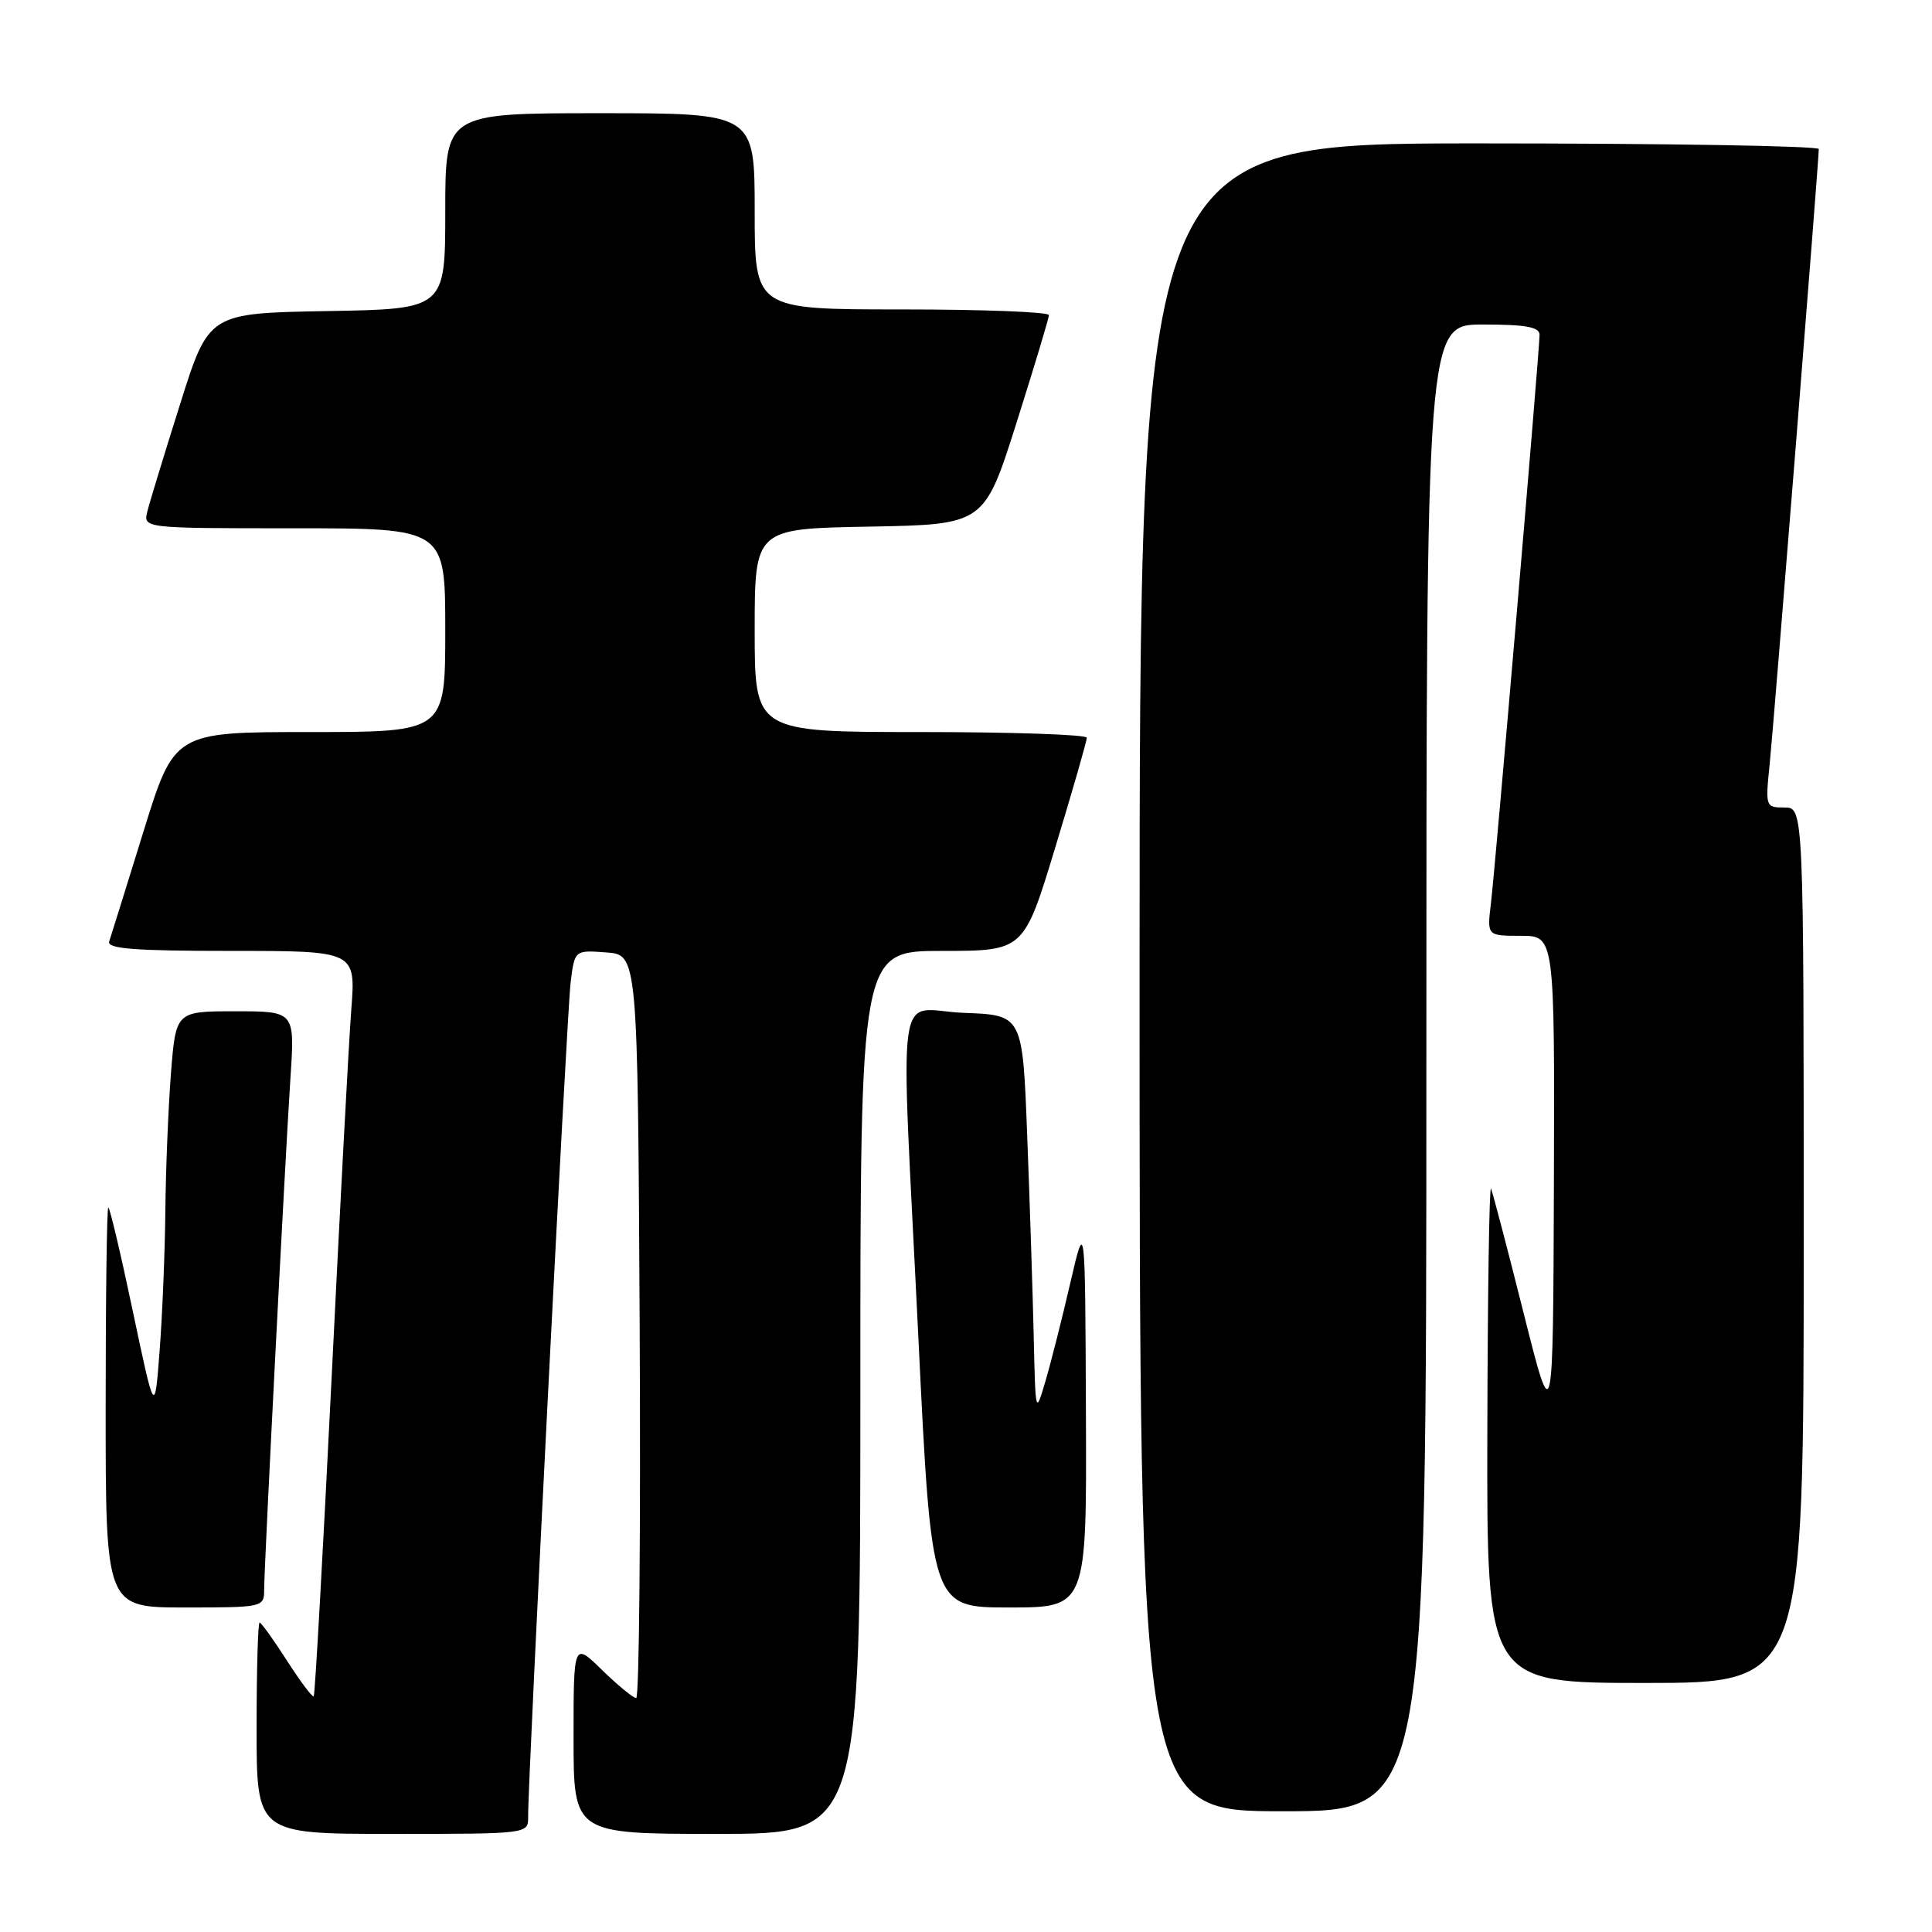 <?xml version="1.0" encoding="UTF-8" standalone="no"?>
<!DOCTYPE svg PUBLIC "-//W3C//DTD SVG 1.1//EN" "http://www.w3.org/Graphics/SVG/1.1/DTD/svg11.dtd" >
<svg xmlns="http://www.w3.org/2000/svg" xmlns:xlink="http://www.w3.org/1999/xlink" version="1.1" viewBox="0 0 256 256">
 <g >
 <path fill="currentColor"
d=" M 69.98 240.75 C 69.94 235.80 75.11 134.21 75.61 130.20 C 76.14 125.89 76.14 125.89 80.32 126.20 C 84.50 126.50 84.50 126.50 84.76 175.75 C 84.90 202.84 84.70 225.00 84.30 225.00 C 83.91 225.00 81.88 223.33 79.79 221.30 C 76.00 217.59 76.00 217.59 76.00 230.30 C 76.00 243.00 76.00 243.00 95.00 243.00 C 114.00 243.00 114.00 243.00 114.00 184.50 C 114.00 126.00 114.00 126.00 124.83 126.00 C 135.67 126.00 135.67 126.00 139.84 112.25 C 142.14 104.69 144.01 98.16 144.01 97.75 C 144.00 97.34 134.10 97.00 122.00 97.00 C 100.00 97.00 100.00 97.00 100.00 83.53 C 100.00 70.05 100.00 70.05 115.21 69.78 C 130.42 69.50 130.42 69.50 134.70 56.00 C 137.05 48.58 138.98 42.16 138.99 41.75 C 138.99 41.34 130.22 41.00 119.50 41.00 C 100.00 41.00 100.00 41.00 100.00 28.00 C 100.00 15.00 100.00 15.00 79.50 15.00 C 59.00 15.00 59.00 15.00 59.00 27.97 C 59.00 40.95 59.00 40.95 43.33 41.22 C 27.66 41.50 27.66 41.50 23.88 53.50 C 21.80 60.09 19.84 66.50 19.53 67.75 C 18.96 70.00 18.96 70.00 38.98 70.00 C 59.00 70.00 59.00 70.00 59.00 83.50 C 59.00 97.00 59.00 97.00 41.04 97.00 C 23.09 97.00 23.09 97.00 18.99 110.25 C 16.73 117.54 14.70 124.06 14.47 124.75 C 14.16 125.72 17.82 126.00 30.60 126.00 C 47.14 126.00 47.14 126.00 46.55 133.75 C 46.22 138.01 45.04 160.17 43.92 182.98 C 42.79 205.79 41.74 224.60 41.57 224.77 C 41.40 224.94 39.80 222.81 38.02 220.04 C 36.25 217.27 34.61 215.00 34.40 215.00 C 34.18 215.00 34.00 221.30 34.00 229.00 C 34.00 243.00 34.00 243.00 52.00 243.00 C 70.00 243.00 70.00 243.00 69.98 240.75 Z  M 189.00 141.50 C 189.00 43.00 189.00 43.00 196.50 43.00 C 202.16 43.00 204.00 43.33 204.00 44.36 C 204.00 46.38 198.15 114.81 197.55 119.75 C 197.04 124.00 197.04 124.00 201.52 124.00 C 206.00 124.00 206.00 124.00 205.90 156.75 C 205.79 189.50 205.79 189.50 201.89 174.00 C 199.75 165.47 197.80 158.05 197.57 157.50 C 197.34 156.95 197.12 171.46 197.08 189.75 C 197.00 223.00 197.00 223.00 218.00 223.00 C 239.00 223.00 239.00 223.00 239.00 165.00 C 239.00 107.00 239.00 107.00 236.45 107.00 C 233.94 107.00 233.91 106.90 234.49 101.25 C 235.04 95.91 240.99 21.42 241.00 19.75 C 241.00 19.34 220.75 19.00 196.00 19.00 C 151.00 19.00 151.00 19.00 151.00 129.50 C 151.00 240.00 151.00 240.00 170.00 240.00 C 189.00 240.00 189.00 240.00 189.00 141.50 Z  M 35.00 210.68 C 35.00 207.55 37.77 153.71 38.49 142.75 C 39.07 134.00 39.07 134.00 31.18 134.00 C 23.30 134.00 23.30 134.00 22.65 142.25 C 22.30 146.79 21.96 155.00 21.91 160.50 C 21.85 166.00 21.51 174.32 21.15 179.00 C 20.50 187.50 20.50 187.50 17.60 173.75 C 16.01 166.19 14.55 160.00 14.35 160.00 C 14.16 160.00 14.00 171.93 14.00 186.50 C 14.00 213.00 14.00 213.00 24.50 213.00 C 34.82 213.00 35.00 212.96 35.00 210.68 Z  M 143.89 187.25 C 143.79 161.50 143.79 161.50 141.82 170.00 C 140.74 174.68 139.26 180.53 138.53 183.00 C 137.21 187.48 137.21 187.46 136.97 177.00 C 136.84 171.22 136.45 159.30 136.11 150.50 C 135.50 134.50 135.50 134.50 127.75 134.21 C 118.51 133.86 119.30 128.21 121.69 177.25 C 123.43 213.00 123.43 213.00 133.71 213.00 C 144.00 213.00 144.00 213.00 143.89 187.25 Z "/>
</g>
</svg>